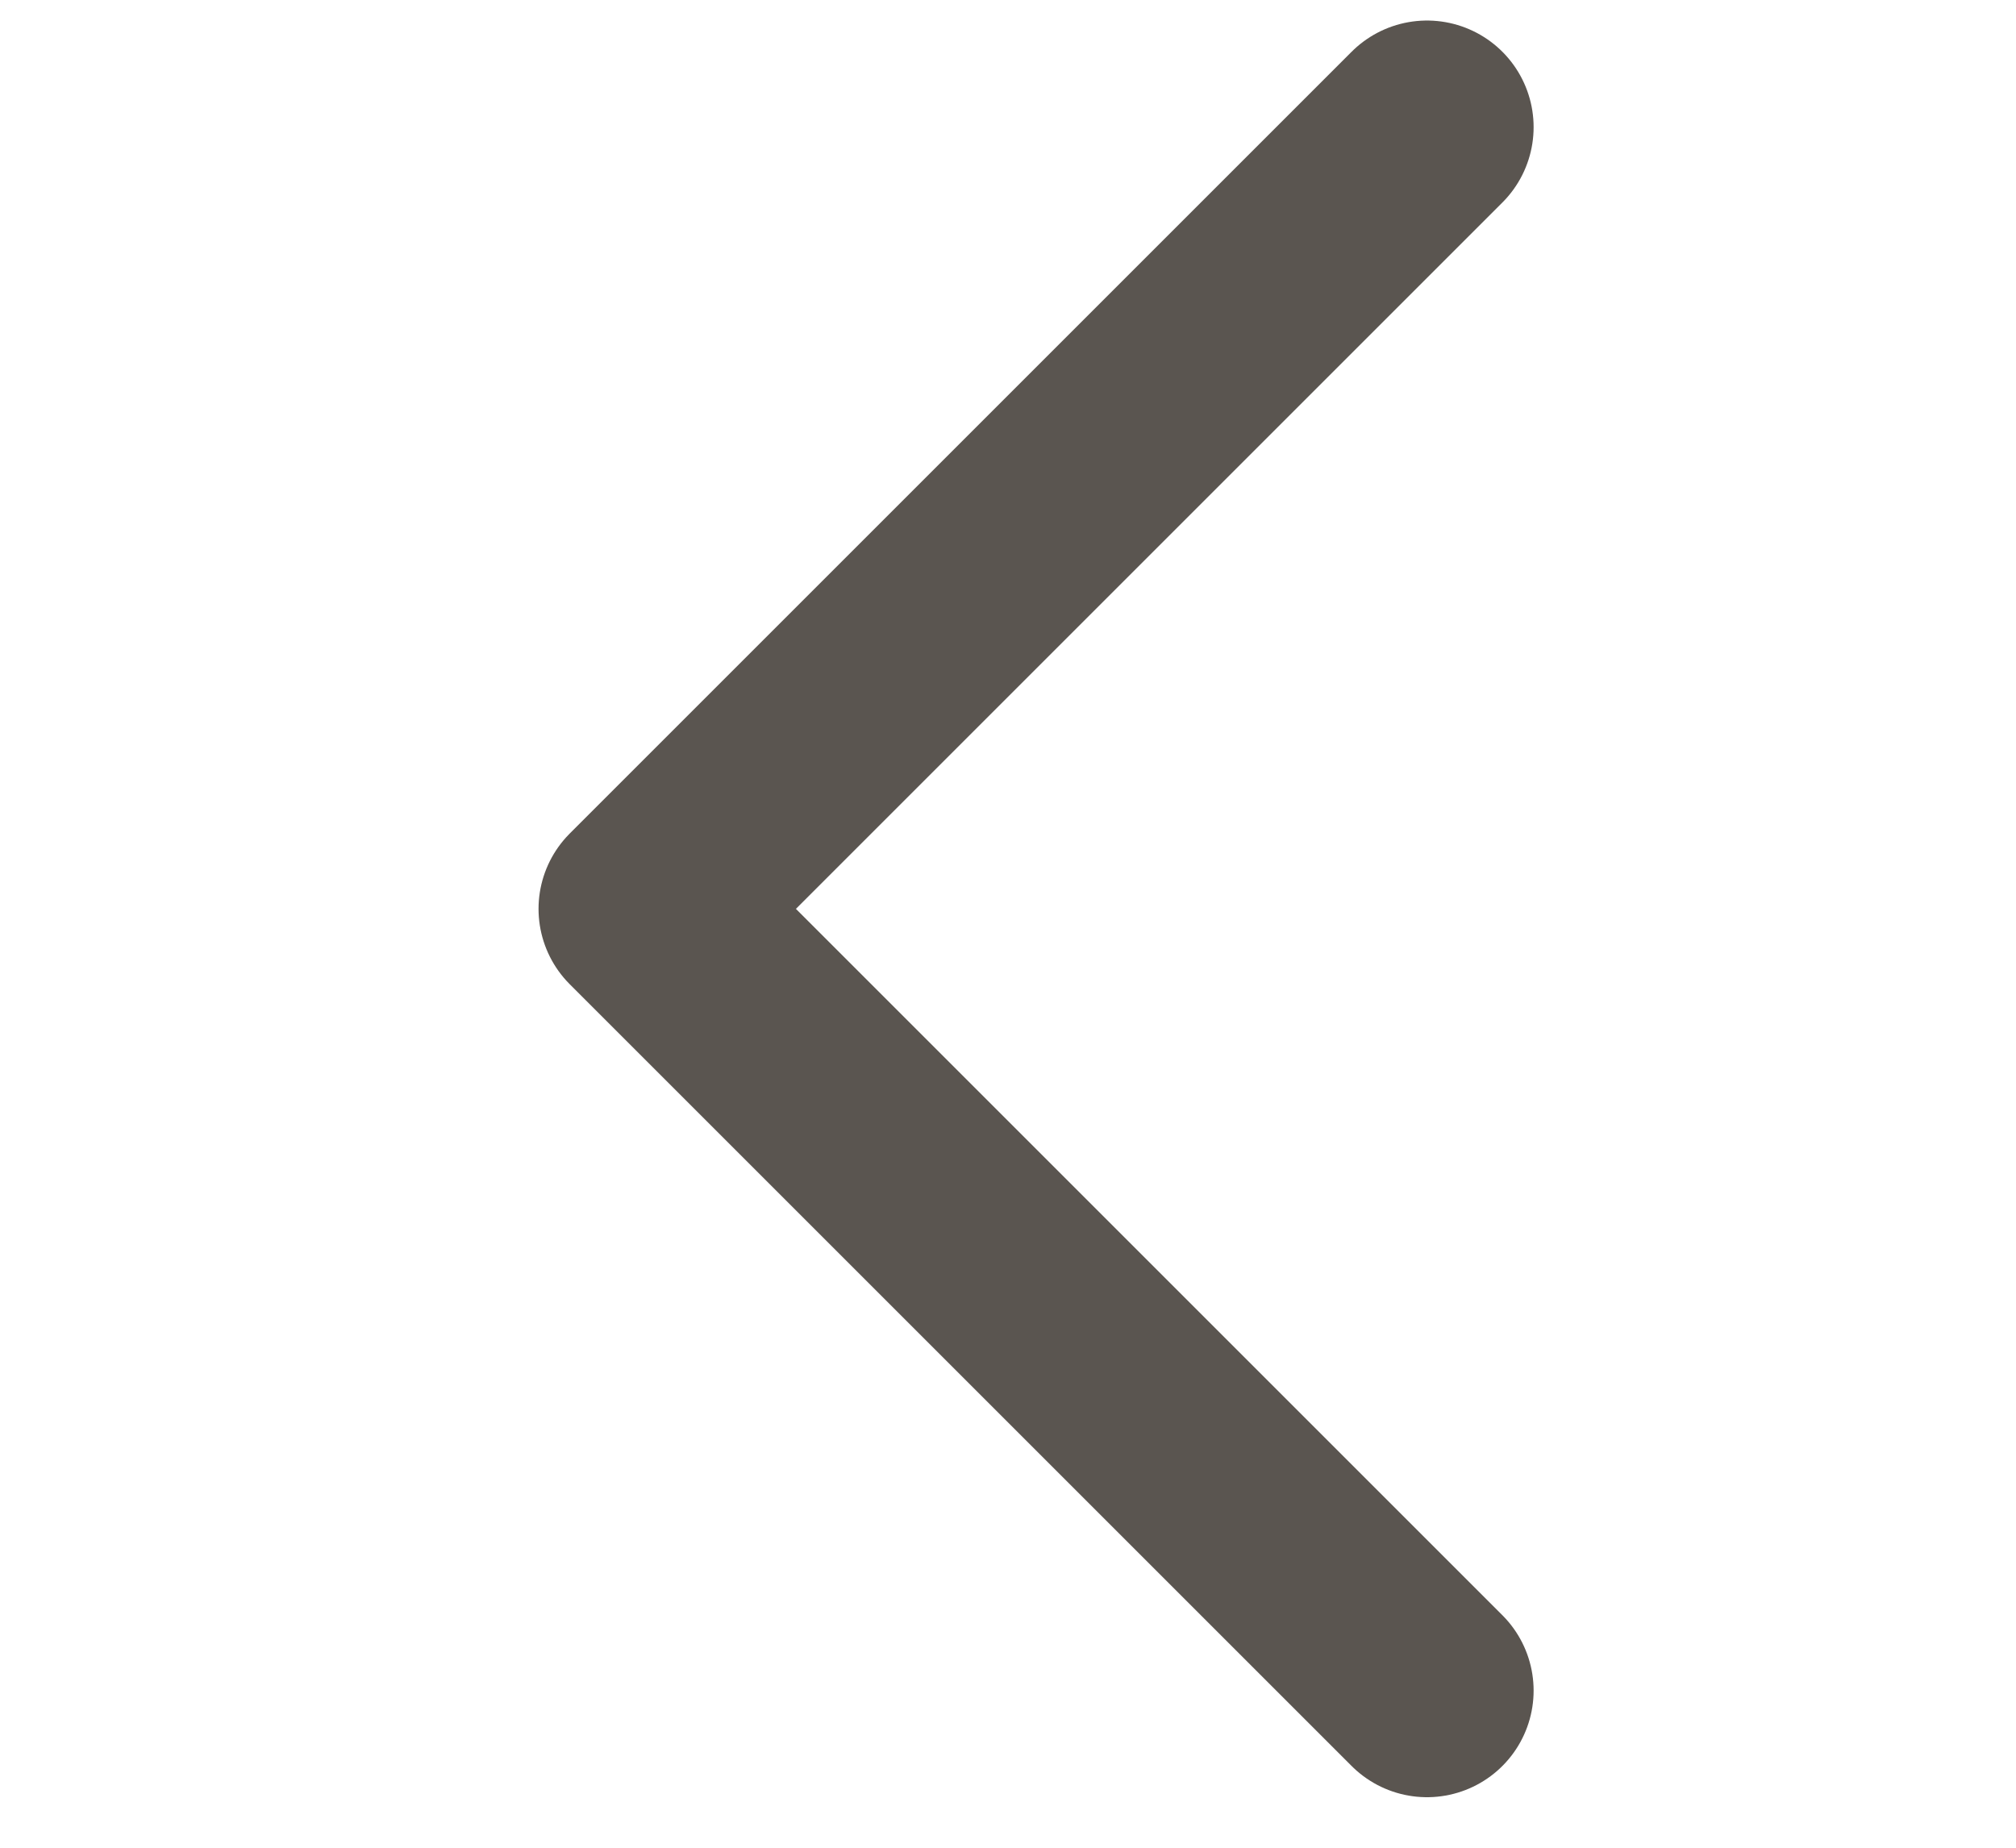 <svg width="24" height="22" viewBox="0 0 15 26" fill="none" xmlns="http://www.w3.org/2000/svg">
<path d="M13.395 23.789L2.395 12.789L13.395 1.789" stroke="#5A5550" stroke-width="3" stroke-linecap="round" stroke-linejoin="round"/>
</svg>
